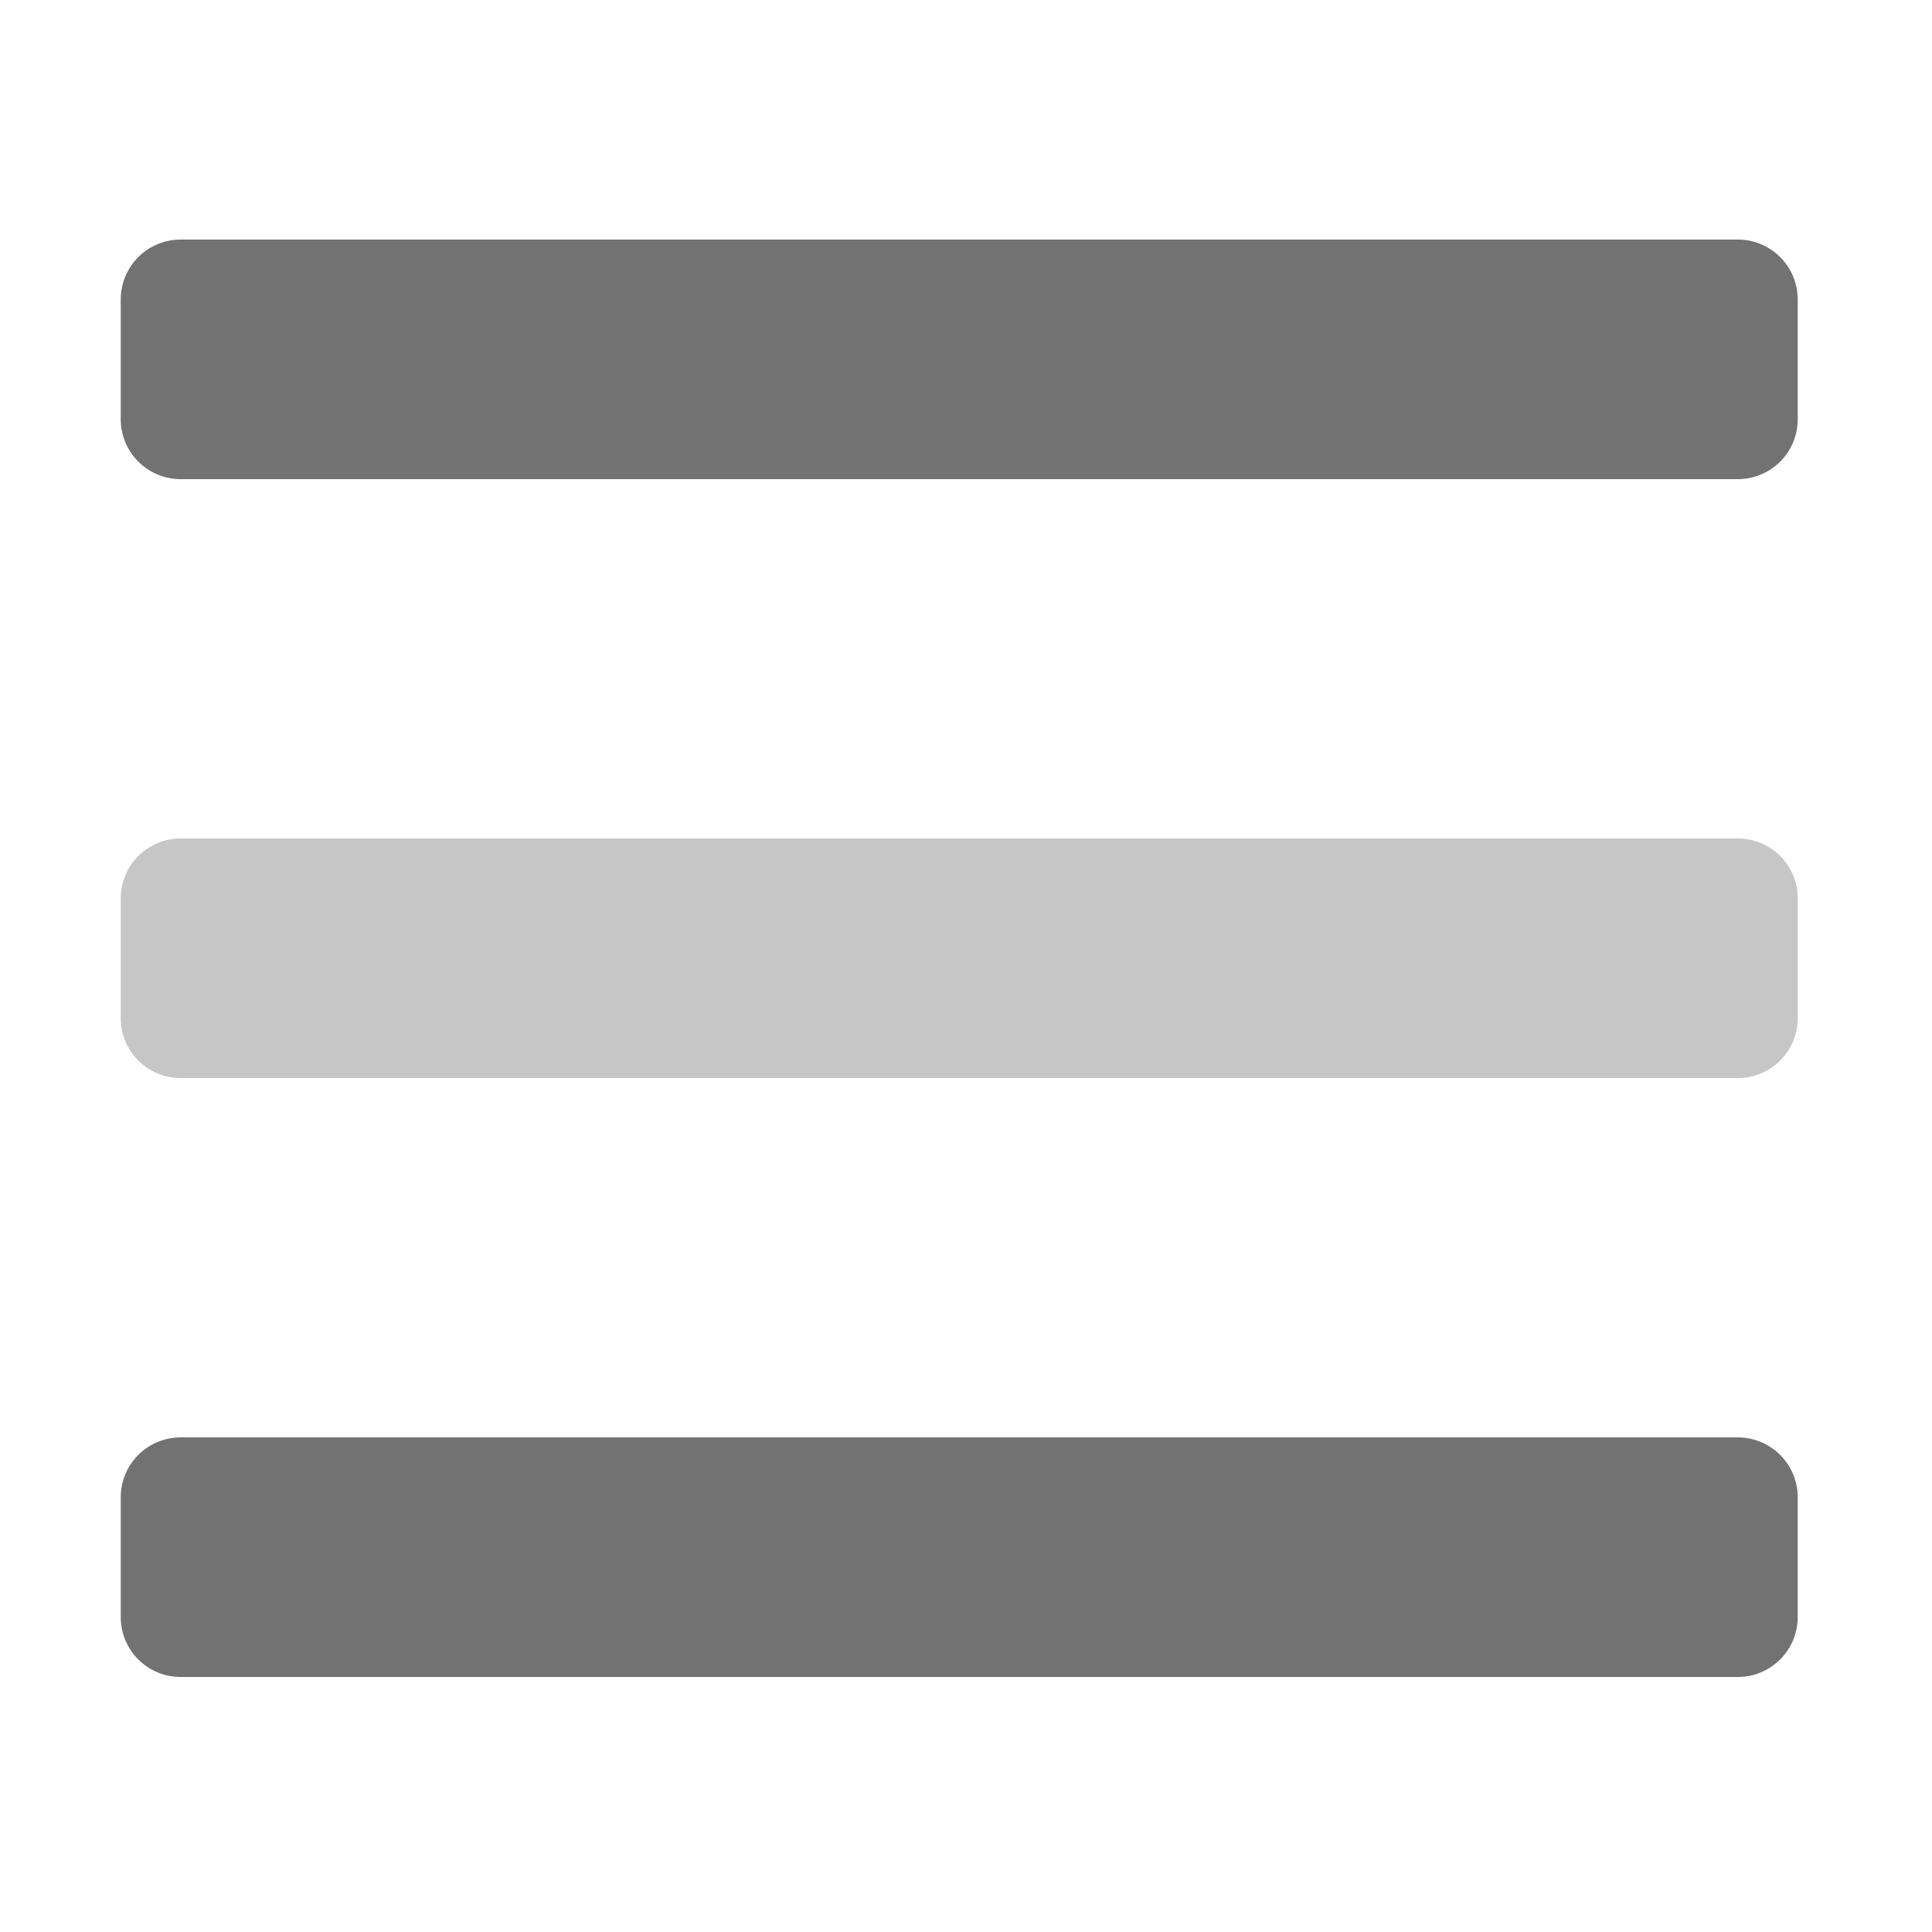 ﻿<?xml version='1.0' encoding='UTF-8'?>
<svg viewBox="-2 0 32 32" xmlns="http://www.w3.org/2000/svg">
  <g transform="matrix(0.062, 0, 0, 0.062, 0, 0)">
    <defs>
      <style>.fa-secondary{opacity:.4}</style>
    </defs>
    <path d="M16, 288L432, 288A16 16 0 0 0 448, 272L448, 240A16 16 0 0 0 432, 224L16, 224A16 16 0 0 0 0, 240L0, 272A16 16 0 0 0 16, 288z" fill="#727272" opacity="0.4" fill-opacity="1" class="Black" />
    <path d="M432, 384L16, 384A16 16 0 0 0 0, 400L0, 432A16 16 0 0 0 16, 448L432, 448A16 16 0 0 0 448, 432L448, 400A16 16 0 0 0 432, 384zM432, 64L16, 64A16 16 0 0 0 0, 80L0, 112A16 16 0 0 0 16, 128L432, 128A16 16 0 0 0 448, 112L448, 80A16 16 0 0 0 432, 64z" fill="#727272" fill-opacity="1" class="Black" />
  </g>
</svg>